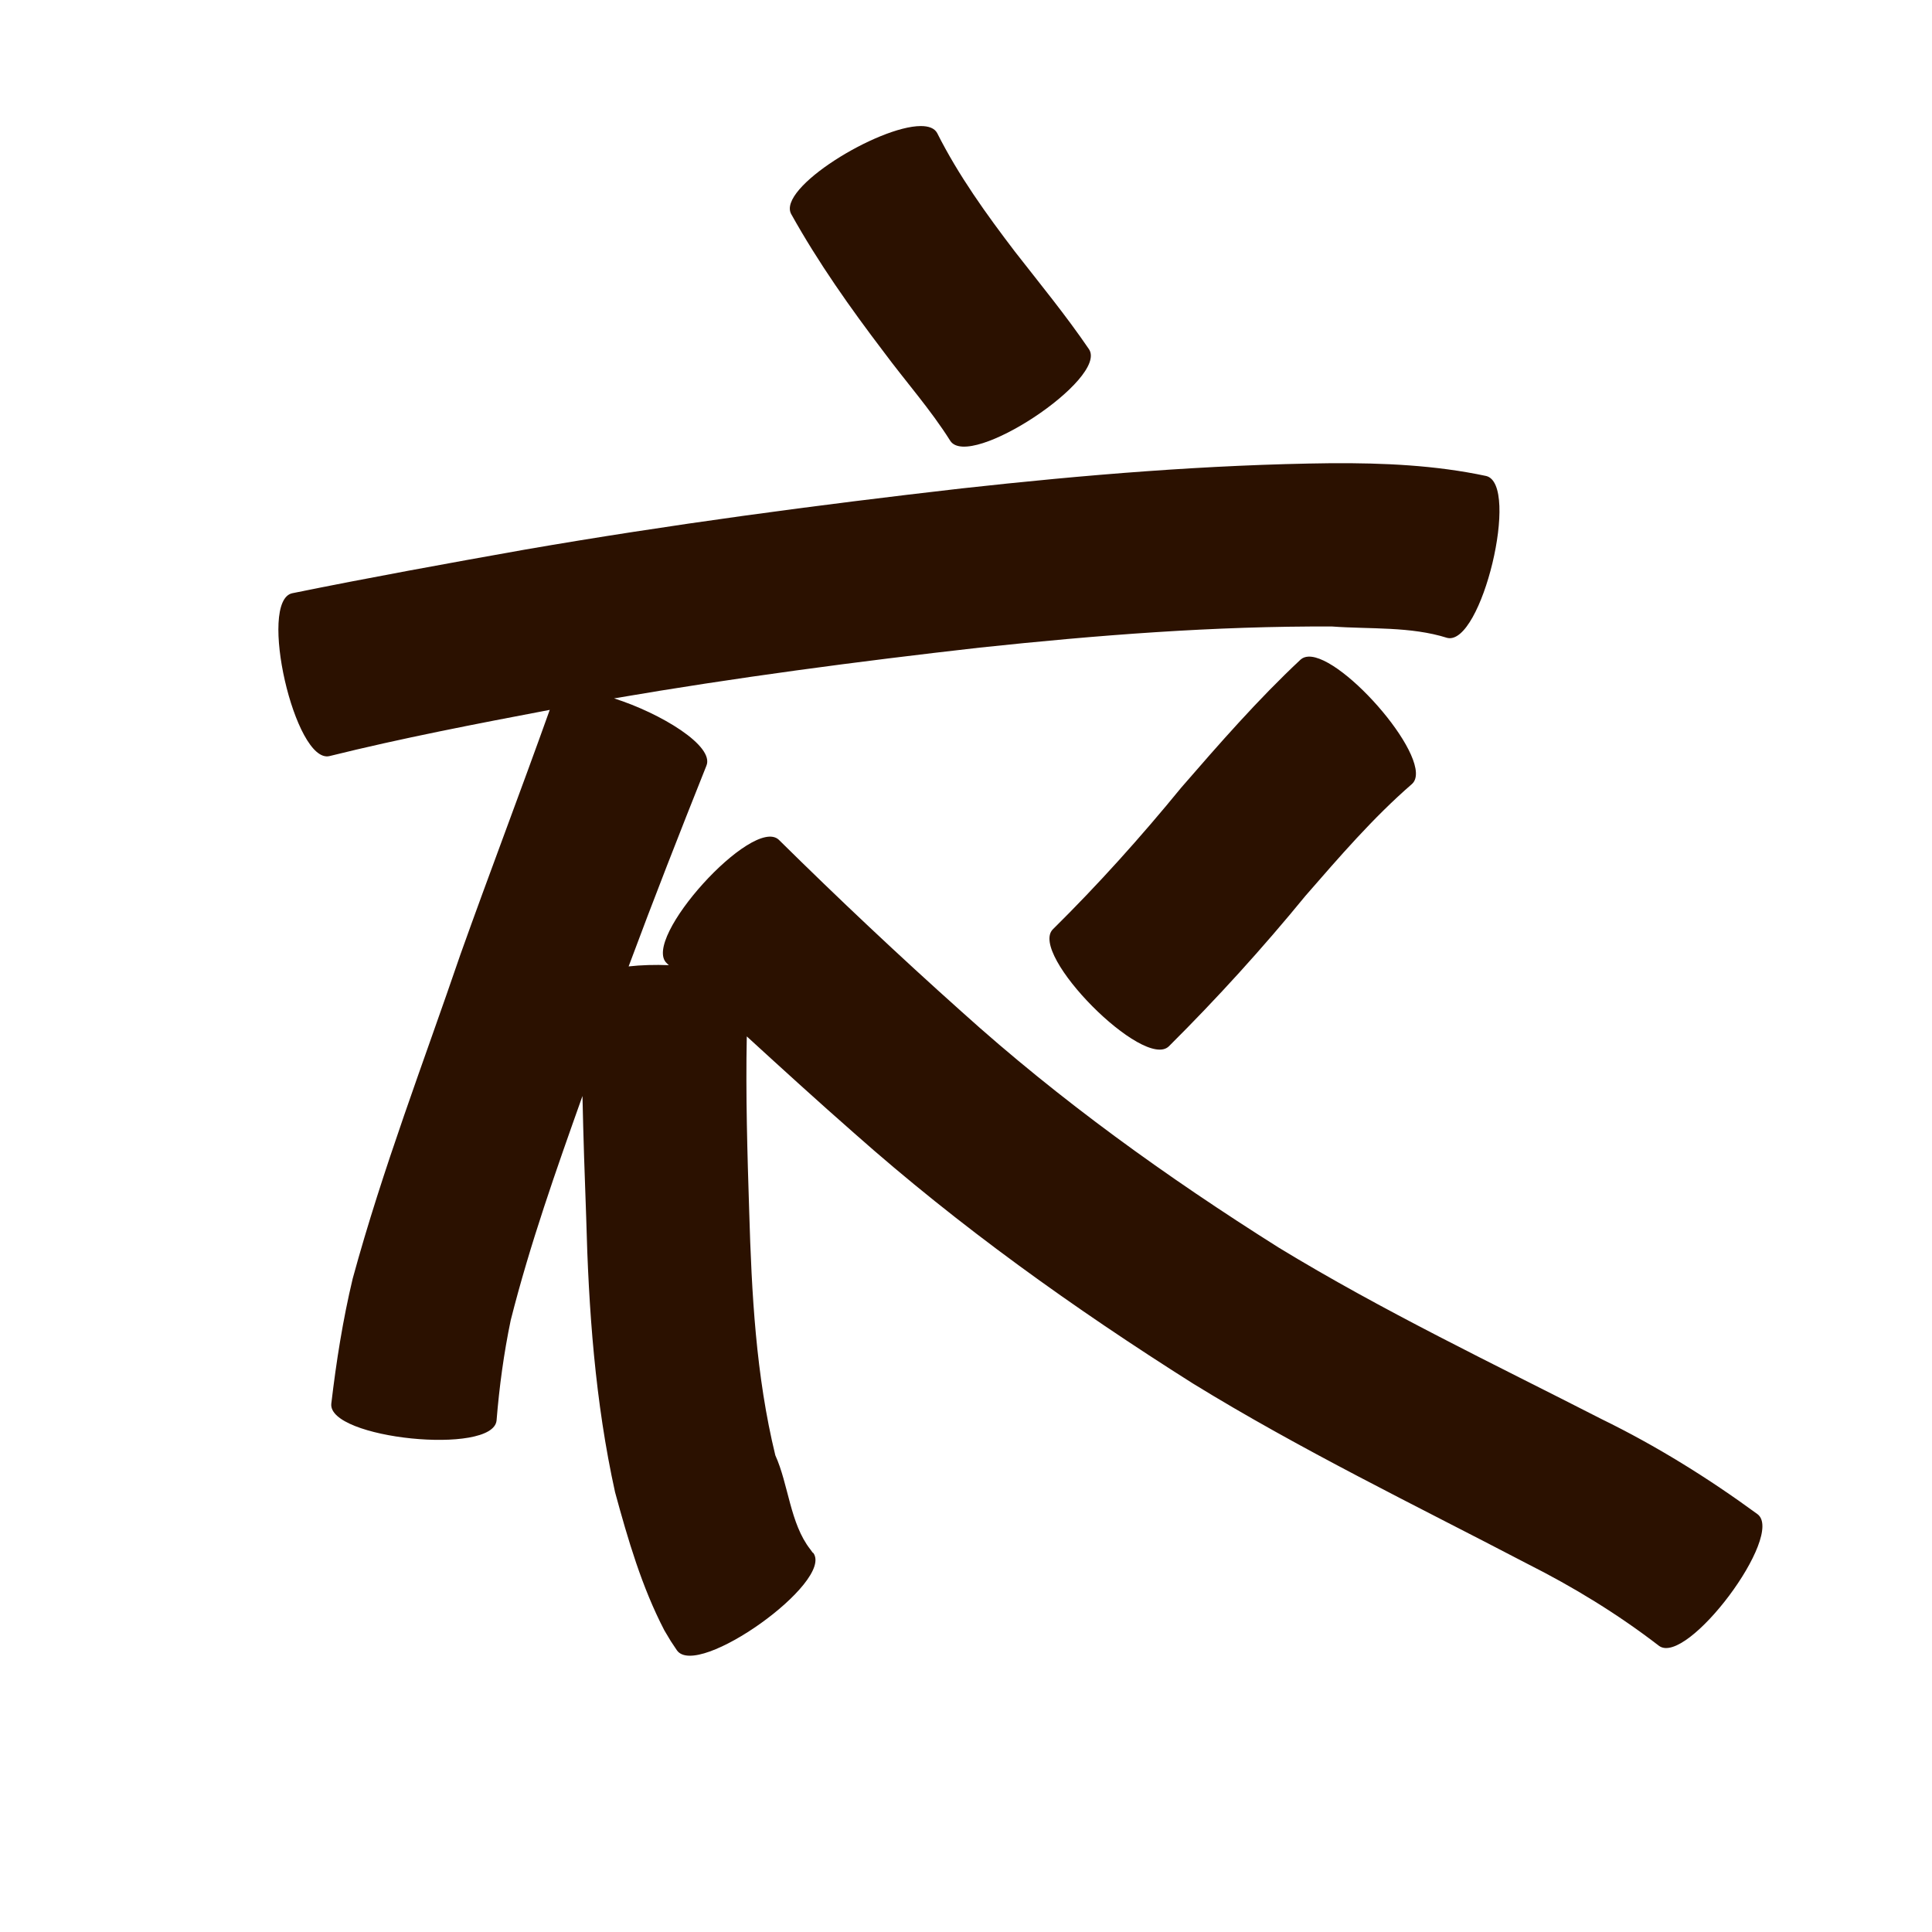 <?xml version="1.0" encoding="UTF-8" standalone="no"?>
<svg
   xmlns:dc="http://purl.org/dc/elements/1.1/"
   xmlns:cc="http://creativecommons.org/ns#"
   xmlns:rdf="http://www.w3.org/1999/02/22-rdf-syntax-ns#"
   xmlns:svg="http://www.w3.org/2000/svg"
   xmlns="http://www.w3.org/2000/svg"
   xmlns:sodipodi="http://sodipodi.sourceforge.net/DTD/sodipodi-0.dtd"
   xmlns:inkscape="http://www.inkscape.org/namespaces/inkscape"
   width="1024"
   height="1024"
   id="U8863"
   version="1.1"
   inkscape:version="0.48.0 r9654"
   sodipodi:docname="U+8863.svg">
  <defs
     id="defs11" />
  <sodipodi:namedview
     pagecolor="#ffffff"
     bordercolor="#666666"
     borderopacity="1"
     objecttolerance="10"
     gridtolerance="10"
     guidetolerance="10"
     inkscape:pageopacity="0"
     inkscape:pageshadow="2"
     inkscape:window-width="640"
     inkscape:window-height="480"
     id="namedview9"
     showgrid="false"
     inkscape:zoom="0.27441406"
     inkscape:cx="512"
     inkscape:cy="512"
     inkscape:window-x="0"
     inkscape:window-y="25"
     inkscape:window-maximized="0"
     inkscape:current-layer="U8863" />
  <path
     style="fill:#2b1100;fill-opacity:1;fill-rule:nonzero;stroke:none"
     d="M 488 66.812 C 465.508 66.873 411.674 99.664 419.375 113.5 C 433.699 139.192 450.623 163.156 468.406 186.531 C 480.078 202.303 493.238 217.042 503.688 233.688 C 514.001 249.275 587.501 200.683 577.188 185.094 C 565.023 167.231 551.313 150.538 538.031 133.5 C 522.764 113.488 508.031 93.031 496.688 70.469 C 495.261 67.907 492.165 66.801 488 66.812 z M 705.844 245.5 C 640.252 246.234 574.838 251.678 509.656 258.875 C 432.285 267.74 355.098 278.015 278.344 291.281 C 237.11 298.609 195.886 306.094 154.844 314.438 C 136.534 318.623 156.284 404.935 174.594 400.75 C 213.215 391.173 252.298 383.686 291.375 376.25 C 275.928 419.515 259.53 462.452 244.094 505.719 C 224.569 562.914 202.843 619.338 186.938 677.688 C 181.716 699.538 178.224 721.711 175.594 744 C 173.704 762.584 261.298 771.489 263.188 752.906 C 264.632 735.052 267.034 717.299 270.688 699.75 C 280.905 659.363 294.777 620.126 308.719 580.906 C 309.18 602.292 309.886 623.685 310.688 645.062 C 311.948 694.124 315.413 742.932 326 790.906 C 332.828 815.944 340.14 841.095 352.156 864.188 C 356.706 871.759 354.449 868.247 358.812 874.75 C 369.759 890.082 442.04 838.457 431.094 823.125 C 430.979 823.056 430.865 823.008 430.75 822.938 L 429.469 821.188 C 418.724 807.481 417.939 786.751 410.938 771.344 C 400.621 728.984 398.377 685.529 397.094 642.062 C 396.106 611.168 395.191 580.222 395.812 549.312 C 414.629 566.539 433.501 583.729 452.688 600.562 C 508.538 650.117 569.192 693.414 632.219 733.25 C 689.392 768.412 749.855 797.671 809.281 828.719 C 833.952 841.139 857.423 855.467 879.281 872.312 C 894.084 883.386 946.303 813.605 931.5 802.531 C 905.392 783.421 877.997 766.384 848.875 752.156 C 791.362 722.72 732.919 694.881 677.688 661.219 C 618.497 623.918 561.668 583.148 509.656 536.188 C 476.564 506.618 444.301 476.207 412.719 445.031 C 398.819 432.455 339.538 497.986 353.438 510.562 C 353.797 510.89 354.14 511.235 354.5 511.562 C 347.204 511.268 339.84 511.469 333.188 512.219 C 346.433 476.599 360.284 441.227 374.375 405.938 C 378.973 395.369 350.119 377.994 325.469 370.156 C 389.769 359.131 454.46 350.596 519.281 343.25 C 581.368 336.656 643.663 331.748 706.125 332.062 C 726.257 333.541 747.541 331.93 767.062 338.094 C 785.261 342.464 805.886 256.651 787.688 252.281 C 760.782 246.546 733.319 245.351 705.844 245.5 z M 693.406 348.031 C 691.82 348.114 690.437 348.616 689.344 349.594 C 666.738 370.742 646.36 394.086 626.094 417.438 C 604.679 443.634 582.124 468.753 558.062 492.531 C 544.908 505.577 606.408 567.577 619.562 554.531 C 645.055 529.166 669.189 502.592 691.969 474.75 C 709.871 454.231 727.724 433.44 748.344 415.562 C 761.247 404.026 712.127 347.059 693.406 348.031 z "
     id="path11781" />
</svg>
